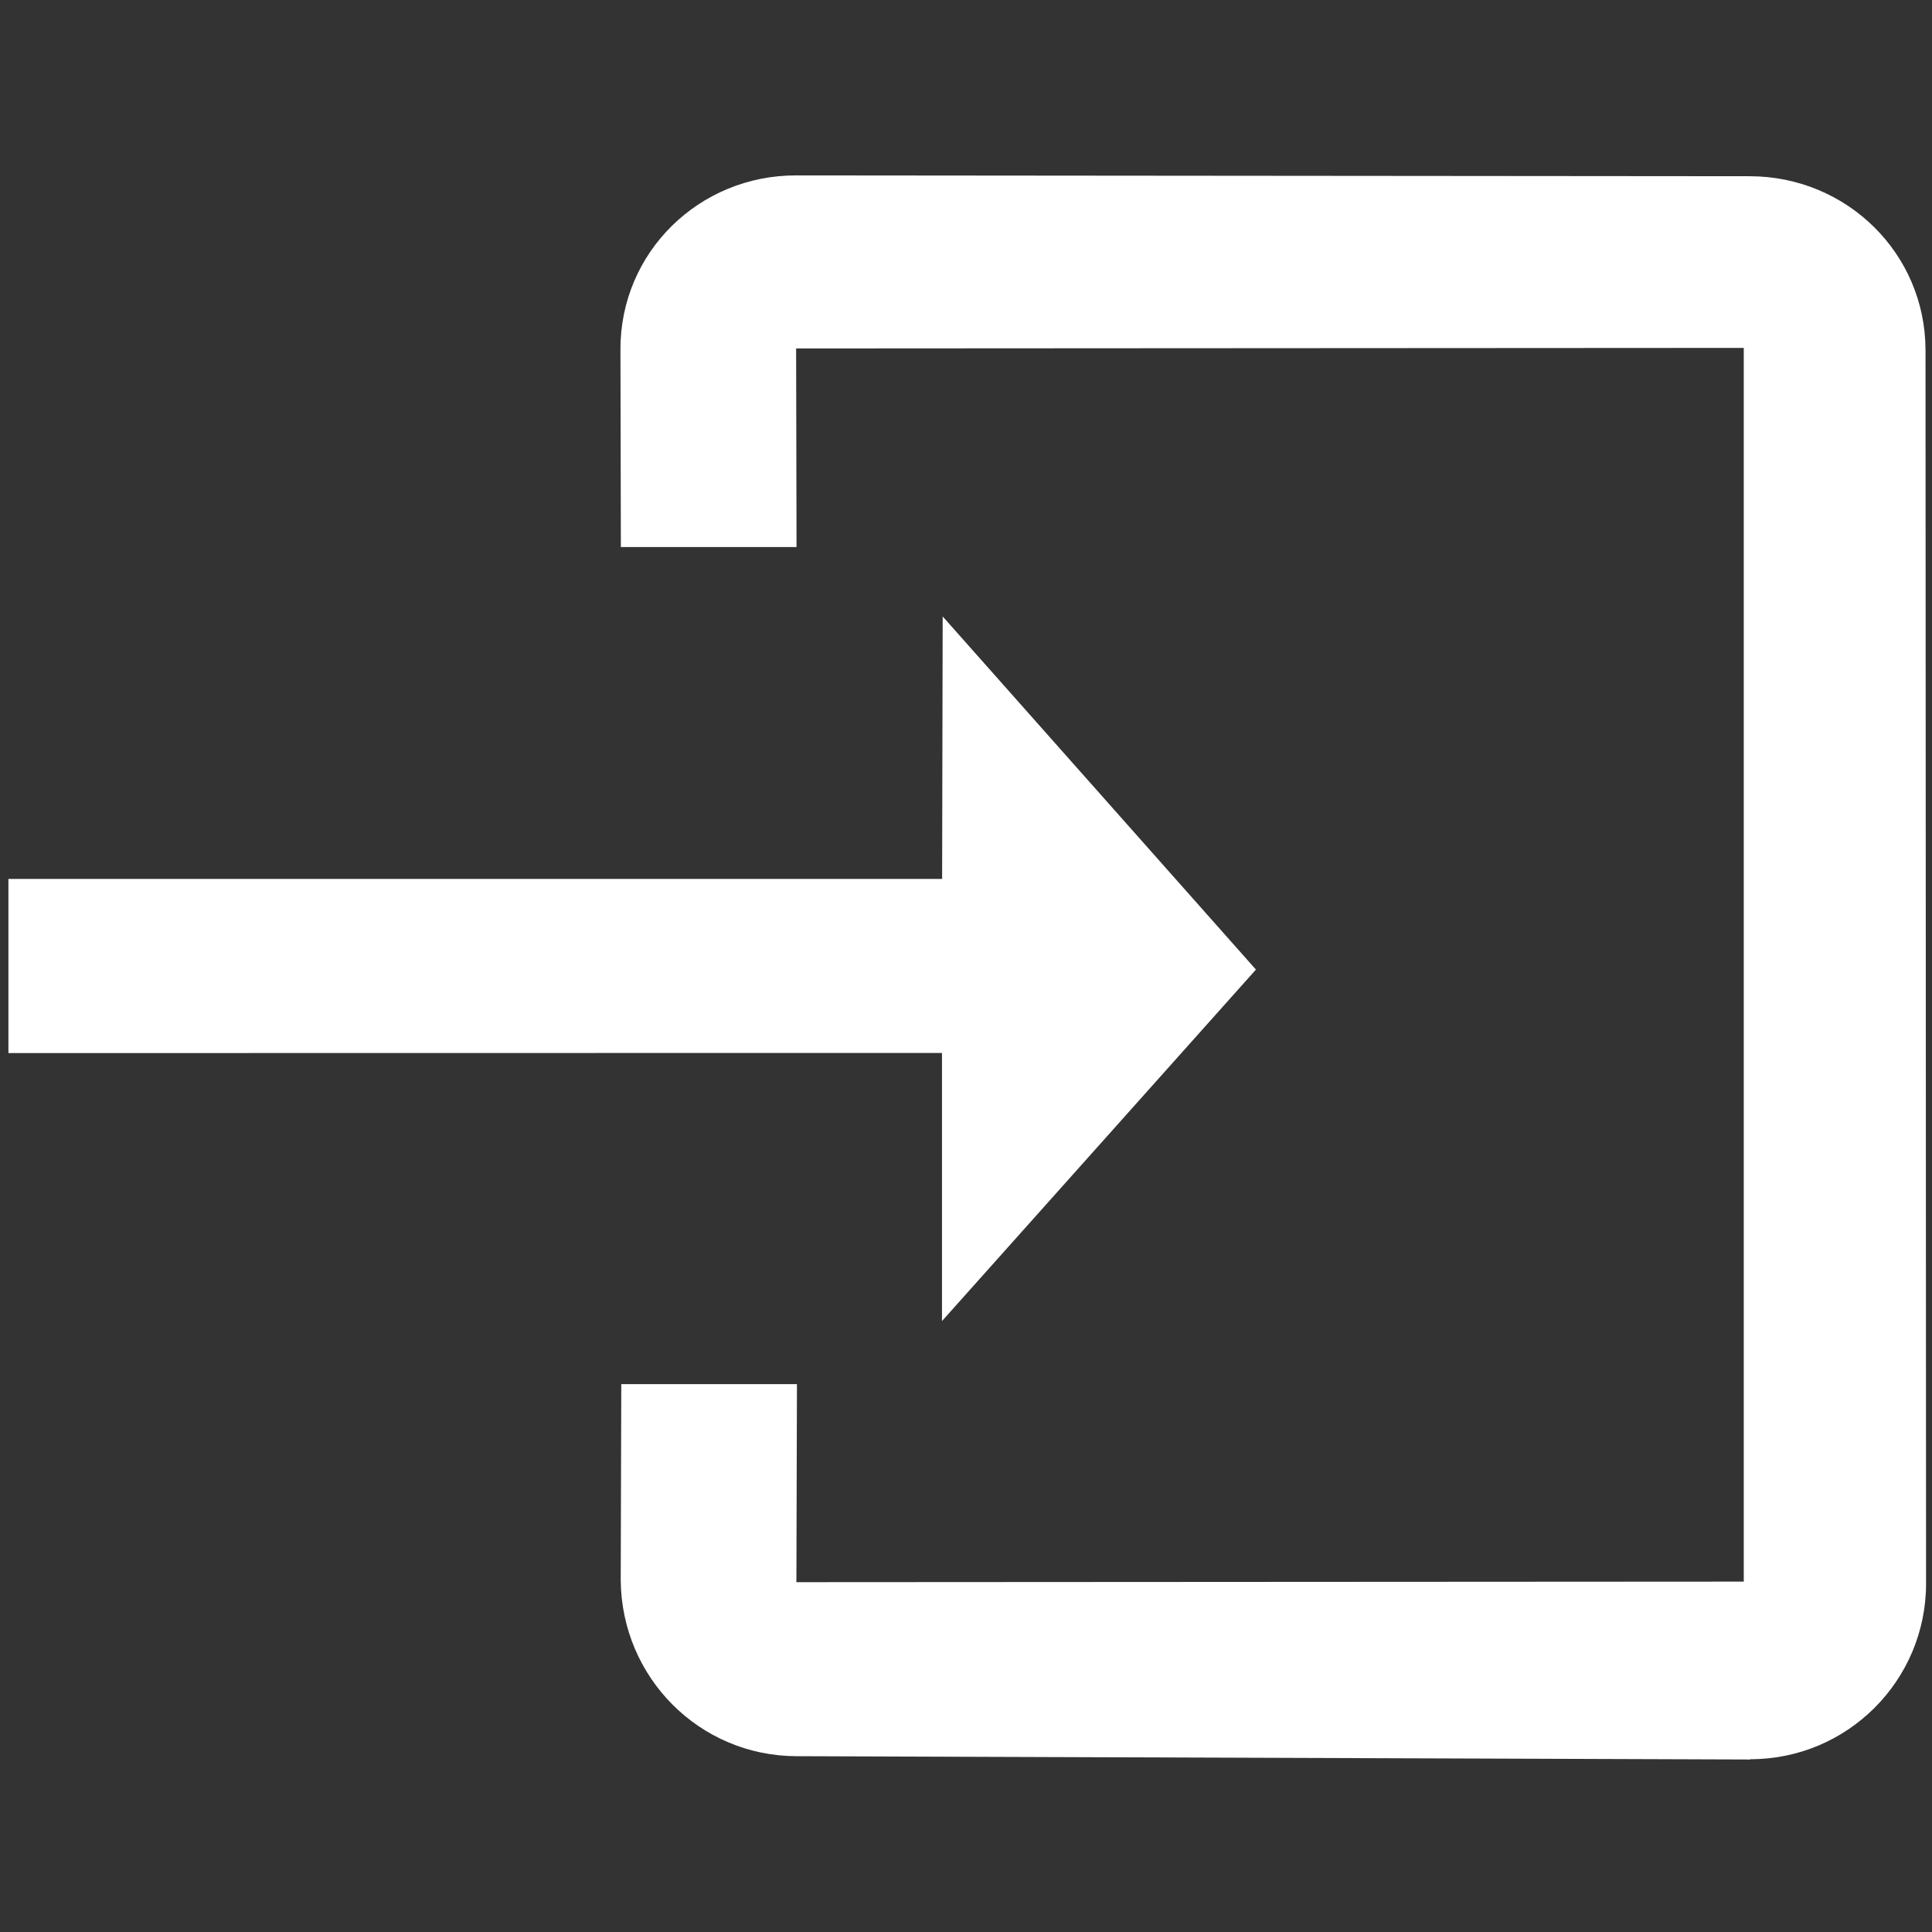 <?xml version="1.0" encoding="utf-8"?>
<!-- Generated by IcoMoon.io -->
<!DOCTYPE svg PUBLIC "-//W3C//DTD SVG 1.1//EN" "http://www.w3.org/Graphics/SVG/1.1/DTD/svg11.dtd">
<svg version="1.1" xmlns="http://www.w3.org/2000/svg" xmlns:xlink="http://www.w3.org/1999/xlink" width="14" height="14" viewBox="0 0 14 14">
<rect x="0" y="0" width="14" height="14" fill="#333333" stroke="none"/>
<path fill="#fff" d="M12.685 12.75l-6.914-0.024c-0.703-0.002-1.266-0.57-1.273-1.273l0.004-1.423h1.273l-0.004 1.435 6.865-0.004v-8.94l-6.867 0.004 0.003 1.439h-1.273l-0.003-1.433c-0.001-0.703 0.57-1.261 1.273-1.26l6.911 0.006c0.703 0.001 1.272 0.56 1.273 1.26l0.004 8.938c0 0.703-0.57 1.273-1.273 1.273zM6.831 4.467l2.27 2.559-2.275 2.547-0-1.943-6.765 0.001v-1.262l6.766 0z"></path>
</svg>
